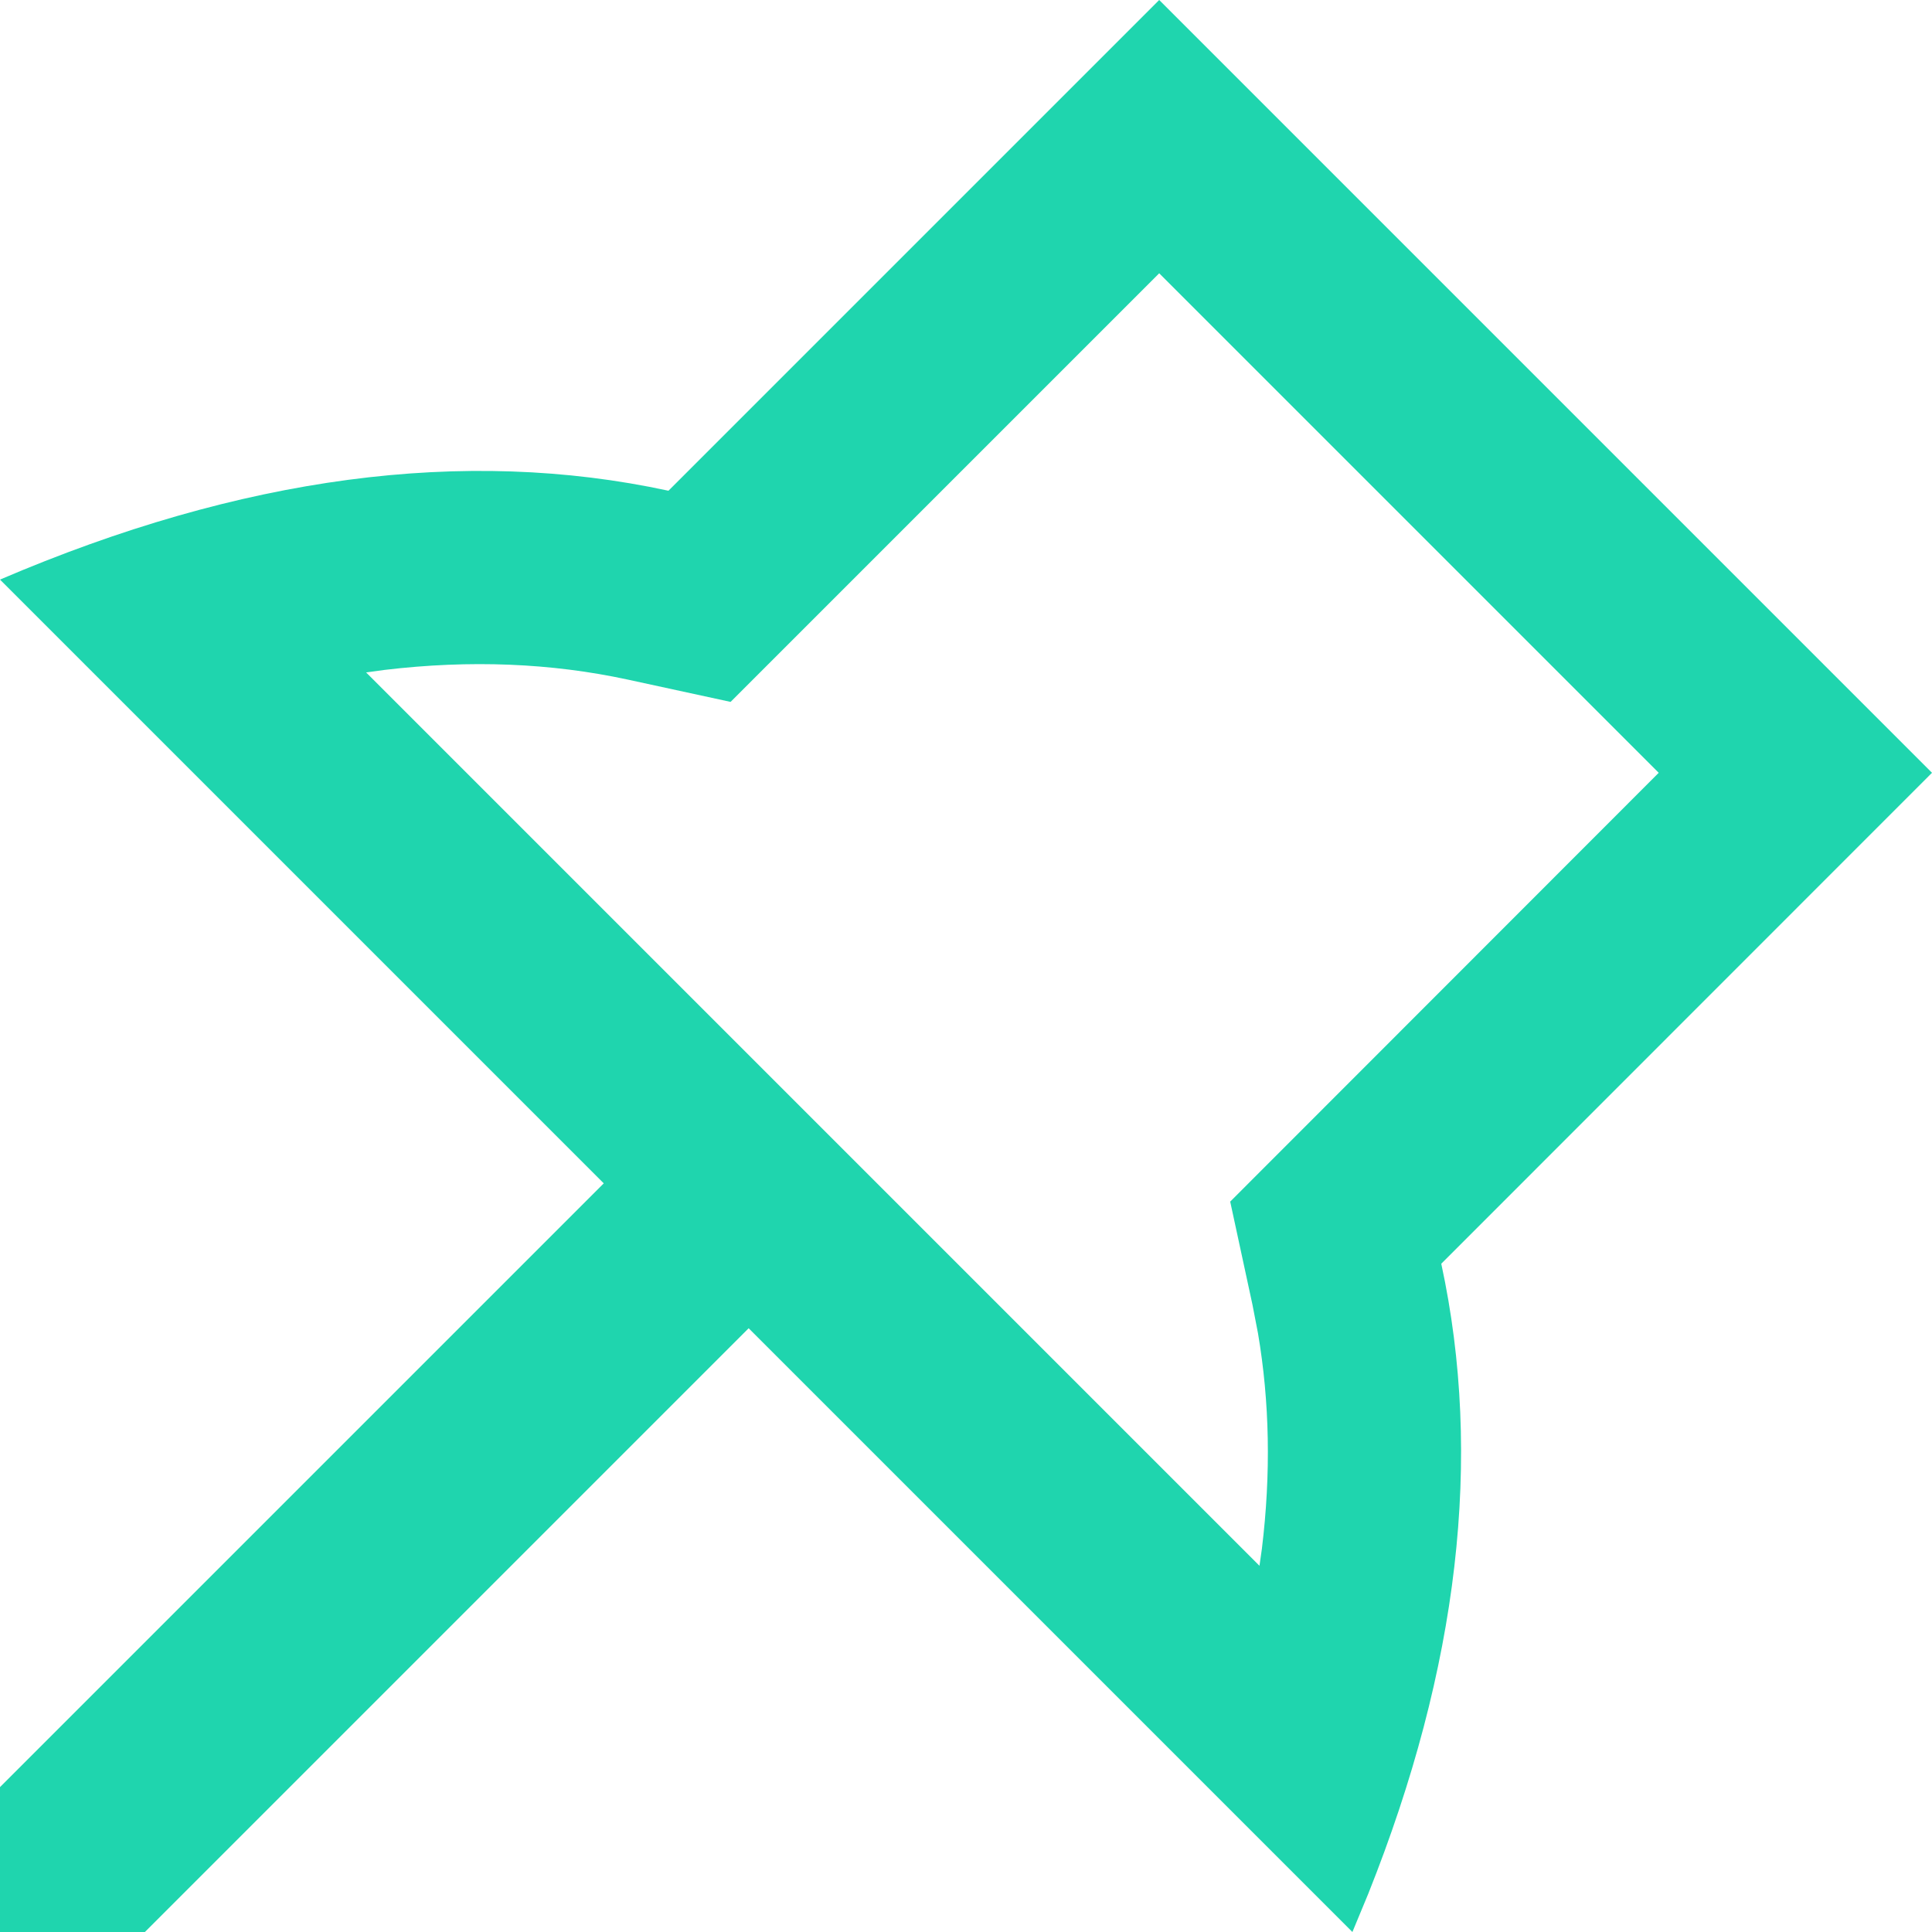 <?xml version="1.0" encoding="UTF-8"?>
<svg width="20px" height="20px" viewBox="0 0 20 20" version="1.1" xmlns="http://www.w3.org/2000/svg" xmlns:xlink="http://www.w3.org/1999/xlink">
    <title>unpin</title>
    <g id="background-management-system-3" stroke="none" stroke-width="1" fill="none" fill-rule="evenodd">
        <g id="Files" transform="translate(-684, -348)" fill="#1FD5AE" fill-rule="nonzero">
            <path d="M696,348 L704,356 L698.92,361.082 C699.353,363.086 699.1,365.261 698.163,367.607 L698,368 L691.75,361.75 L685.5,368 L684,368 L684,366.5 L690.25,360.25 L684,354 C686.498,352.93 688.804,352.623 690.92,353.08 L696,348 Z M696,350.829 L691.563,355.266 L690.498,355.035 C689.706,354.864 688.868,354.829 687.98,354.935 L687.79,354.961 L697.038,364.209 L697.063,364.033 C697.158,363.253 697.143,362.511 697.023,361.804 L696.965,361.504 L696.735,360.439 L701.171,356 L696,350.829 Z" id="unpin"></path>
        </g>
    </g>
</svg>